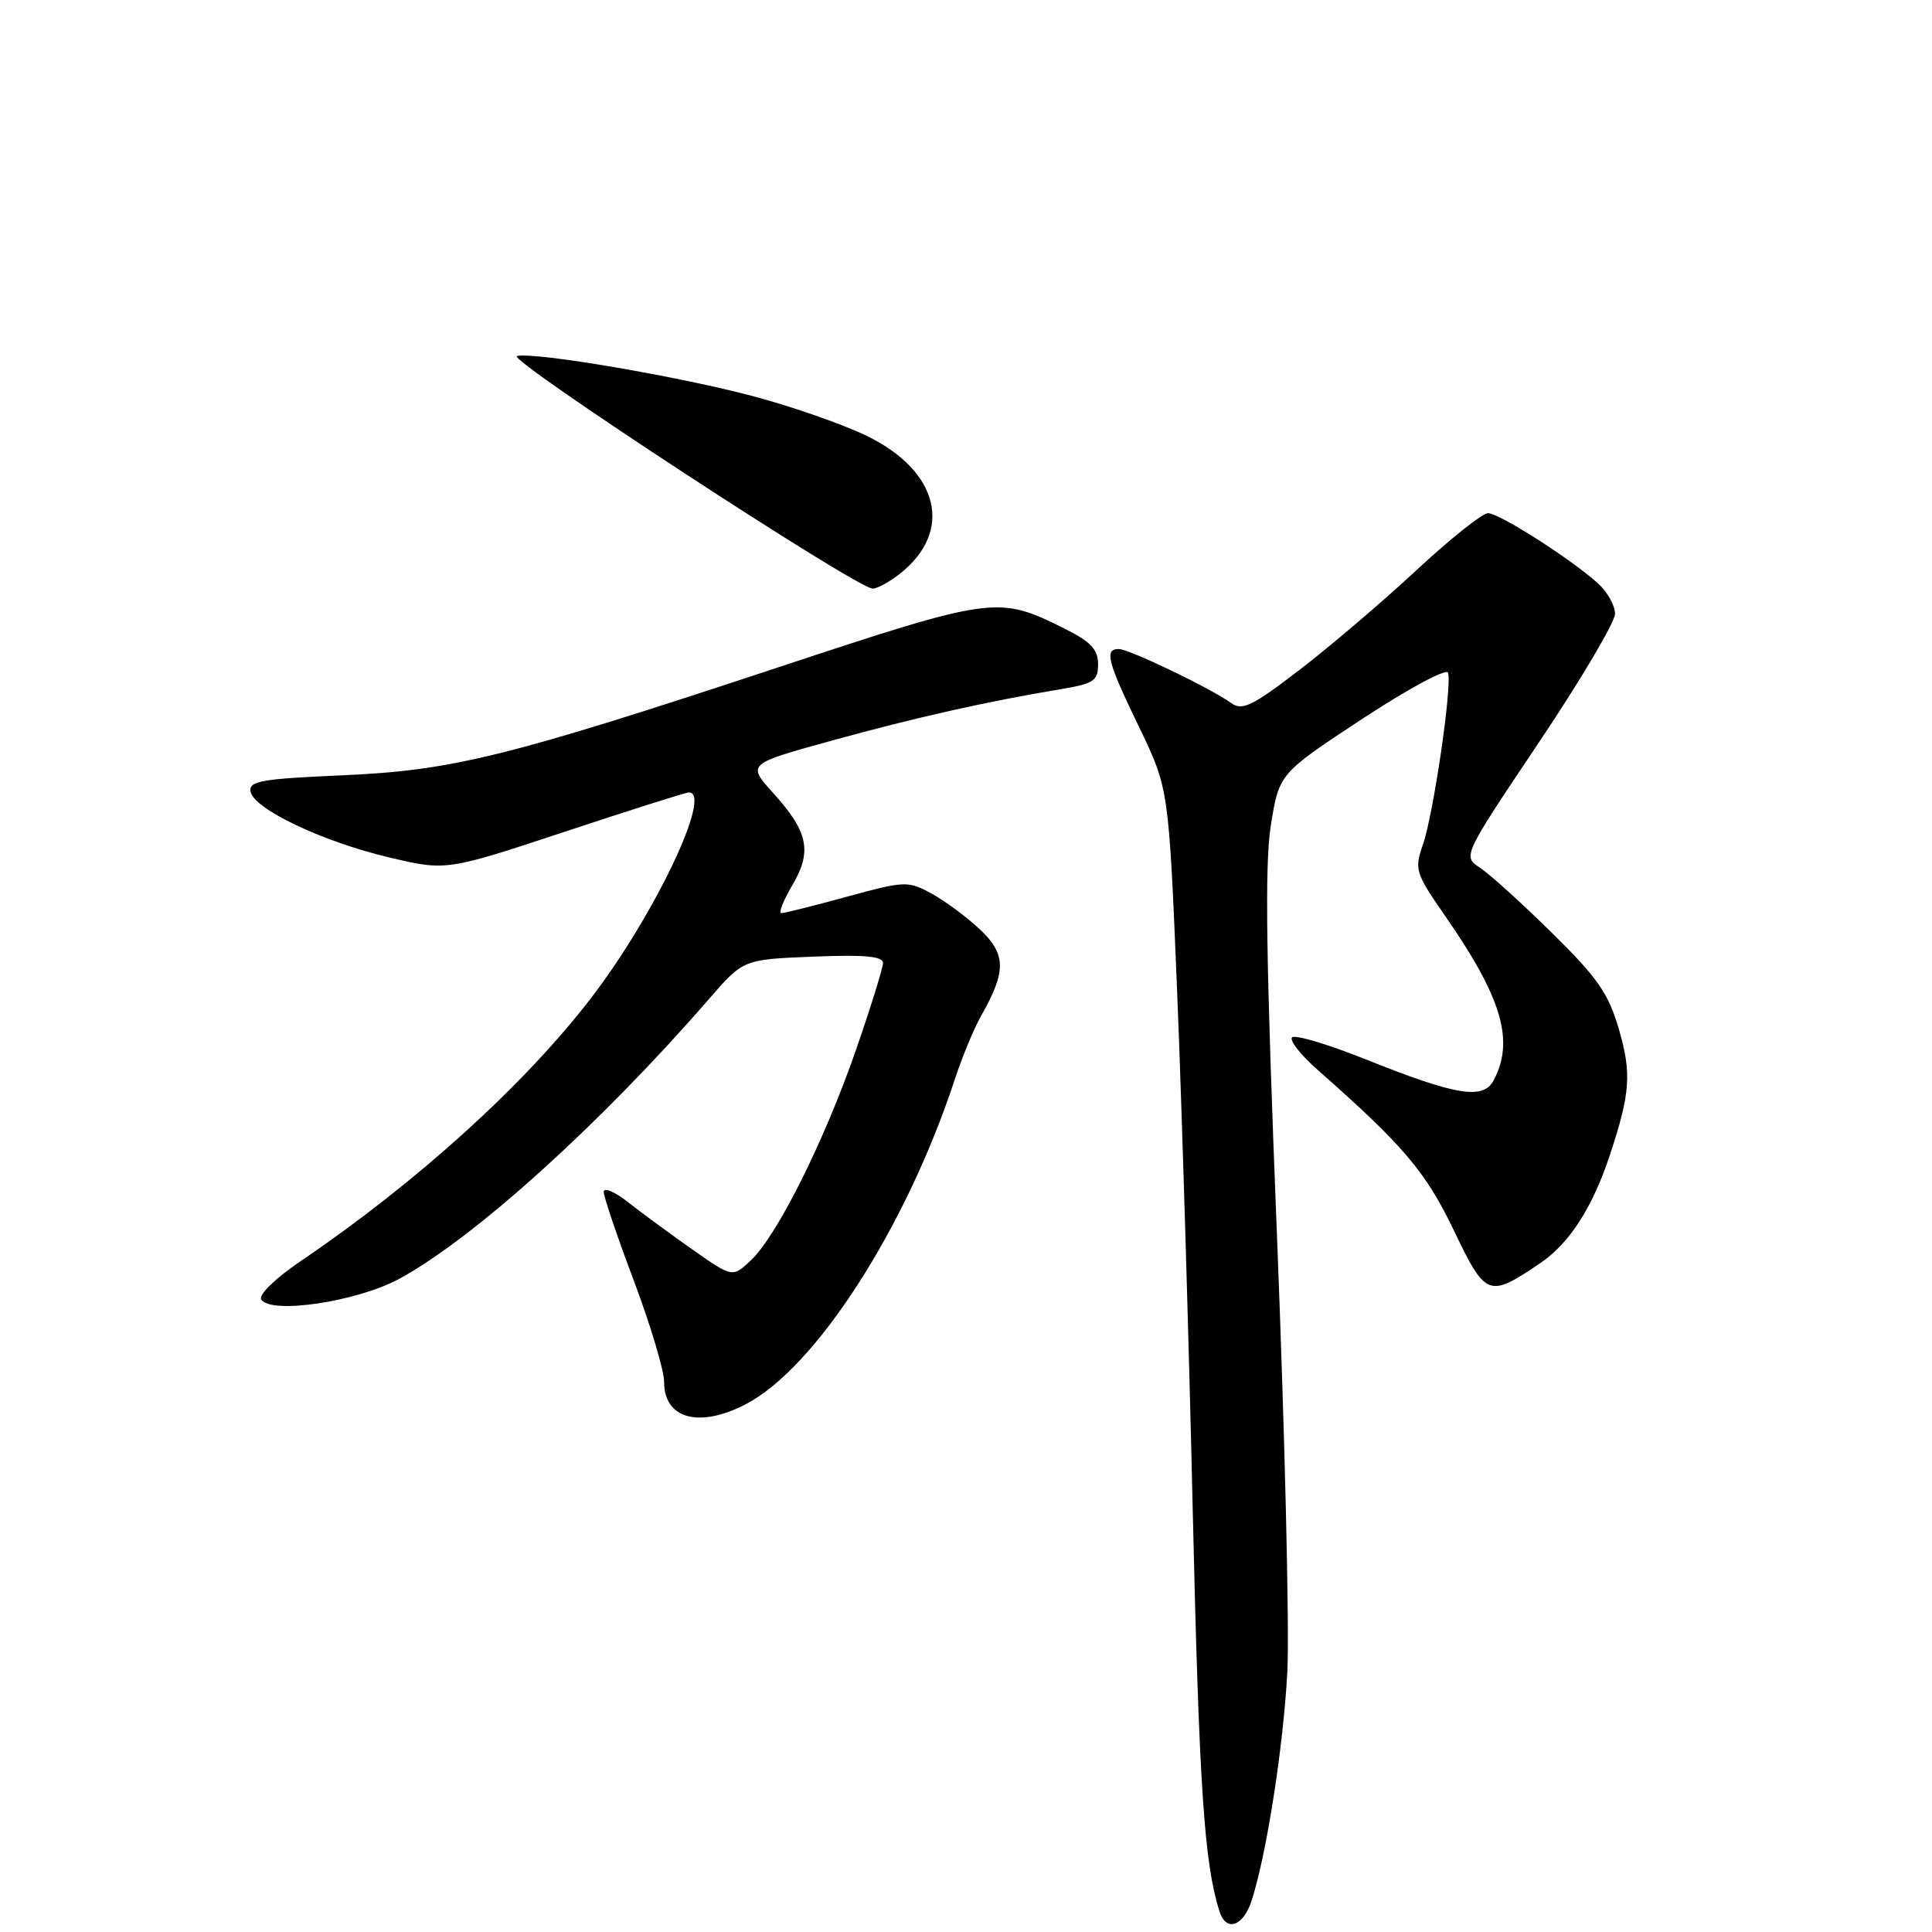 <?xml version="1.0" encoding="UTF-8" standalone="no"?>
<!DOCTYPE svg PUBLIC "-//W3C//DTD SVG 1.1//EN" "http://www.w3.org/Graphics/SVG/1.1/DTD/svg11.dtd" >
<svg xmlns="http://www.w3.org/2000/svg" xmlns:xlink="http://www.w3.org/1999/xlink" version="1.1" viewBox="0 0 256 256">
 <g >
 <path fill="currentColor"
d=" M 165.88 251.75 C 167.87 245.46 170.05 231.42 170.58 221.51 C 170.87 216.01 170.25 190.04 169.21 163.82 C 167.75 127.22 167.56 114.55 168.40 109.32 C 169.50 102.50 169.50 102.50 180.50 95.26 C 186.58 91.27 191.67 88.52 191.87 89.14 C 192.44 90.81 189.95 107.83 188.56 111.86 C 187.39 115.23 187.52 115.65 191.54 121.44 C 199.03 132.23 200.70 137.95 197.91 143.16 C 196.52 145.77 192.94 145.17 180.76 140.29 C 175.89 138.35 171.60 137.07 171.21 137.46 C 170.82 137.84 172.31 139.74 174.50 141.68 C 185.95 151.77 188.91 155.25 192.63 163.01 C 196.88 171.88 197.23 172.01 204.07 167.39 C 207.96 164.76 211.04 159.98 213.34 152.98 C 216.03 144.82 216.21 142.24 214.51 136.37 C 213.12 131.62 211.70 129.57 205.64 123.61 C 201.67 119.70 197.38 115.82 196.11 114.98 C 193.80 113.46 193.80 113.46 203.90 98.39 C 209.46 90.10 214.00 82.43 214.00 81.33 C 214.00 80.24 212.99 78.43 211.75 77.31 C 208.19 74.08 198.66 68.00 197.17 68.00 C 196.42 68.00 192.14 71.41 187.66 75.58 C 183.17 79.75 176.20 85.69 172.17 88.78 C 165.98 93.53 164.59 94.21 163.17 93.18 C 160.50 91.23 149.62 86.00 148.25 86.00 C 146.30 86.00 146.71 87.60 150.94 96.35 C 154.87 104.50 154.87 104.50 155.98 131.50 C 156.59 146.35 157.52 177.18 158.04 200.00 C 158.89 236.82 159.56 246.85 161.58 253.25 C 162.47 256.07 164.76 255.27 165.88 251.75 Z  M 98.79 186.08 C 108.06 181.30 120.05 162.69 126.50 143.07 C 127.48 140.08 129.06 136.26 130.02 134.57 C 133.38 128.65 133.33 126.41 129.78 123.09 C 128.00 121.43 125.11 119.30 123.36 118.36 C 120.31 116.71 119.84 116.73 112.22 118.82 C 107.84 120.02 103.93 121.00 103.53 121.00 C 103.13 121.00 103.78 119.35 104.97 117.33 C 107.64 112.80 107.11 110.24 102.46 105.09 C 98.98 101.23 98.98 101.23 110.24 98.13 C 121.36 95.06 130.77 92.95 140.50 91.33 C 144.94 90.59 145.50 90.22 145.50 88.00 C 145.50 86.03 144.53 85.02 140.89 83.21 C 132.26 78.93 131.55 79.02 103.38 88.34 C 67.17 100.32 59.99 102.10 45.20 102.74 C 34.61 103.20 32.95 103.50 33.20 104.89 C 33.63 107.20 42.77 111.54 51.59 113.62 C 59.15 115.40 59.15 115.40 74.86 110.20 C 83.50 107.34 90.89 105.00 91.28 105.00 C 94.48 105.00 86.70 121.33 78.30 132.27 C 69.48 143.75 55.25 156.65 39.85 167.10 C 36.50 169.37 34.24 171.57 34.61 172.18 C 35.86 174.20 47.35 172.48 52.94 169.43 C 62.85 164.04 79.64 148.86 94.00 132.31 C 98.50 127.13 98.50 127.13 107.75 126.76 C 114.53 126.48 117.00 126.71 117.00 127.60 C 117.00 128.26 115.38 133.46 113.41 139.15 C 109.23 151.20 102.96 163.75 99.49 167.01 C 97.06 169.29 97.06 169.29 91.78 165.59 C 88.88 163.55 85.04 160.73 83.25 159.32 C 81.46 157.90 80.00 157.28 80.00 157.94 C 80.00 158.59 81.80 163.91 84.00 169.74 C 86.20 175.58 88.00 181.61 88.00 183.13 C 88.00 188.00 92.63 189.27 98.79 186.08 Z  M 119.23 76.03 C 126.38 70.41 124.46 62.42 114.84 57.75 C 111.72 56.24 105.04 53.90 99.99 52.55 C 90.04 49.89 71.03 46.64 68.50 47.17 C 66.93 47.50 113.52 77.97 115.62 77.99 C 116.23 78.00 117.86 77.12 119.23 76.03 Z "/>
</g>
</svg>